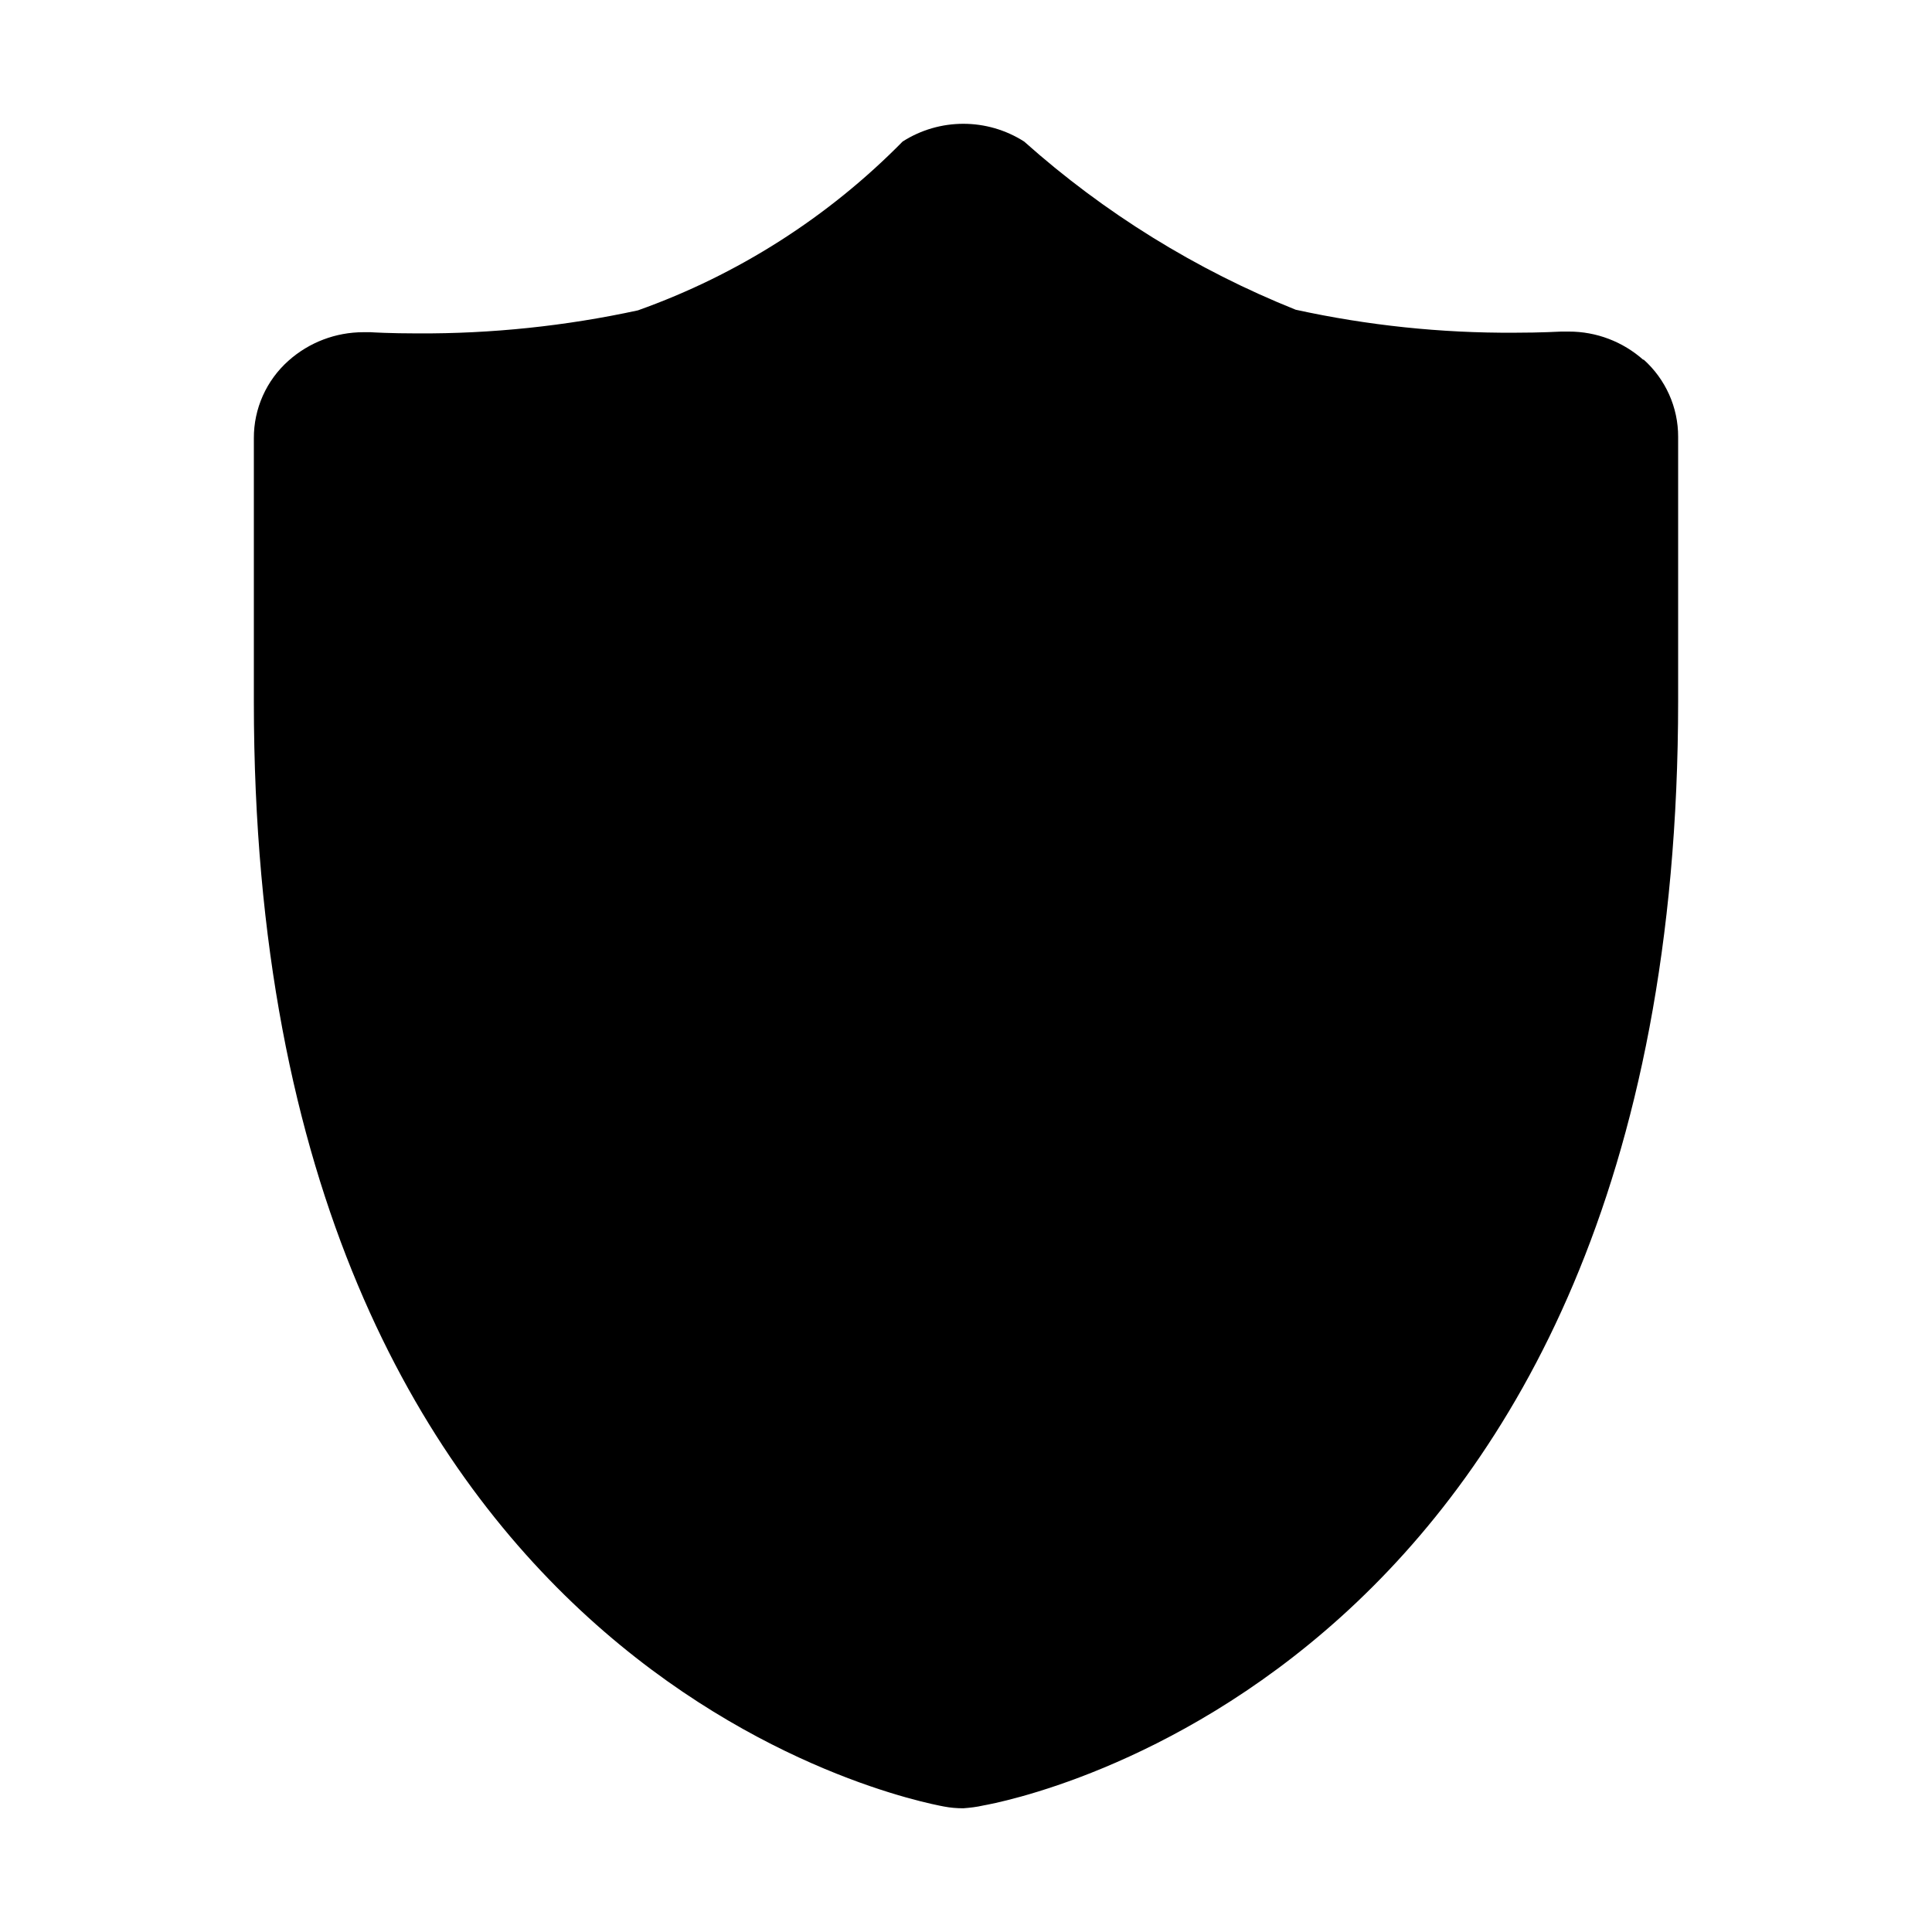 <?xml version="1.0" encoding="utf-8"?>
<!-- Generator: Adobe Illustrator 16.0.0, SVG Export Plug-In . SVG Version: 6.00 Build 0)  -->
<!DOCTYPE svg PUBLIC "-//W3C//DTD SVG 1.1//EN" "http://www.w3.org/Graphics/SVG/1.1/DTD/svg11.dtd">
<svg version="1.1" id="图形" xmlns="http://www.w3.org/2000/svg" xmlns:xlink="http://www.w3.org/1999/xlink" x="0px" y="0px"
	 width="1000.637px" height="1000.678px" viewBox="15.167 -16.333 1000.637 1000.678"
	 enable-background="new 15.167 -16.333 1000.637 1000.678" xml:space="preserve">
<path id="btn-safe-b.svg" d="M866.335,170.085c-10.662-9.485-24.399-14.719-38.659-14.686h-3.924c-0.787,0-9.944,0.588-24.141,0.588
	c-38.135,0.23-76.076-3.761-113.364-11.905c-51.546-20.639-99.167-50.106-140.639-87.099c-19.2-12.266-43.797-12.266-62.961,0
	c-38.499,39.149-85.367,69.013-137.078,87.427c-37.515,8.144-75.814,12.134-114.181,11.938c-14.294,0-23.386-0.558-24.269-0.622
	h-3.729c-14.325,0-28.127,5.233-38.79,14.751c-11.48,10.205-18.022,24.825-17.956,40.196v136.488
	c0,504.642,342.903,569.4,357.425,572.149c3.337,0.651,6.673,0.915,10.041,0.915c3.467-0.264,6.901-0.655,10.271-1.438
	c14.587-2.617,359.943-67.508,359.943-572.215V209.99c0.065-15.374-6.543-29.993-17.989-40.198l0,0V170.085z"/>
</svg>
